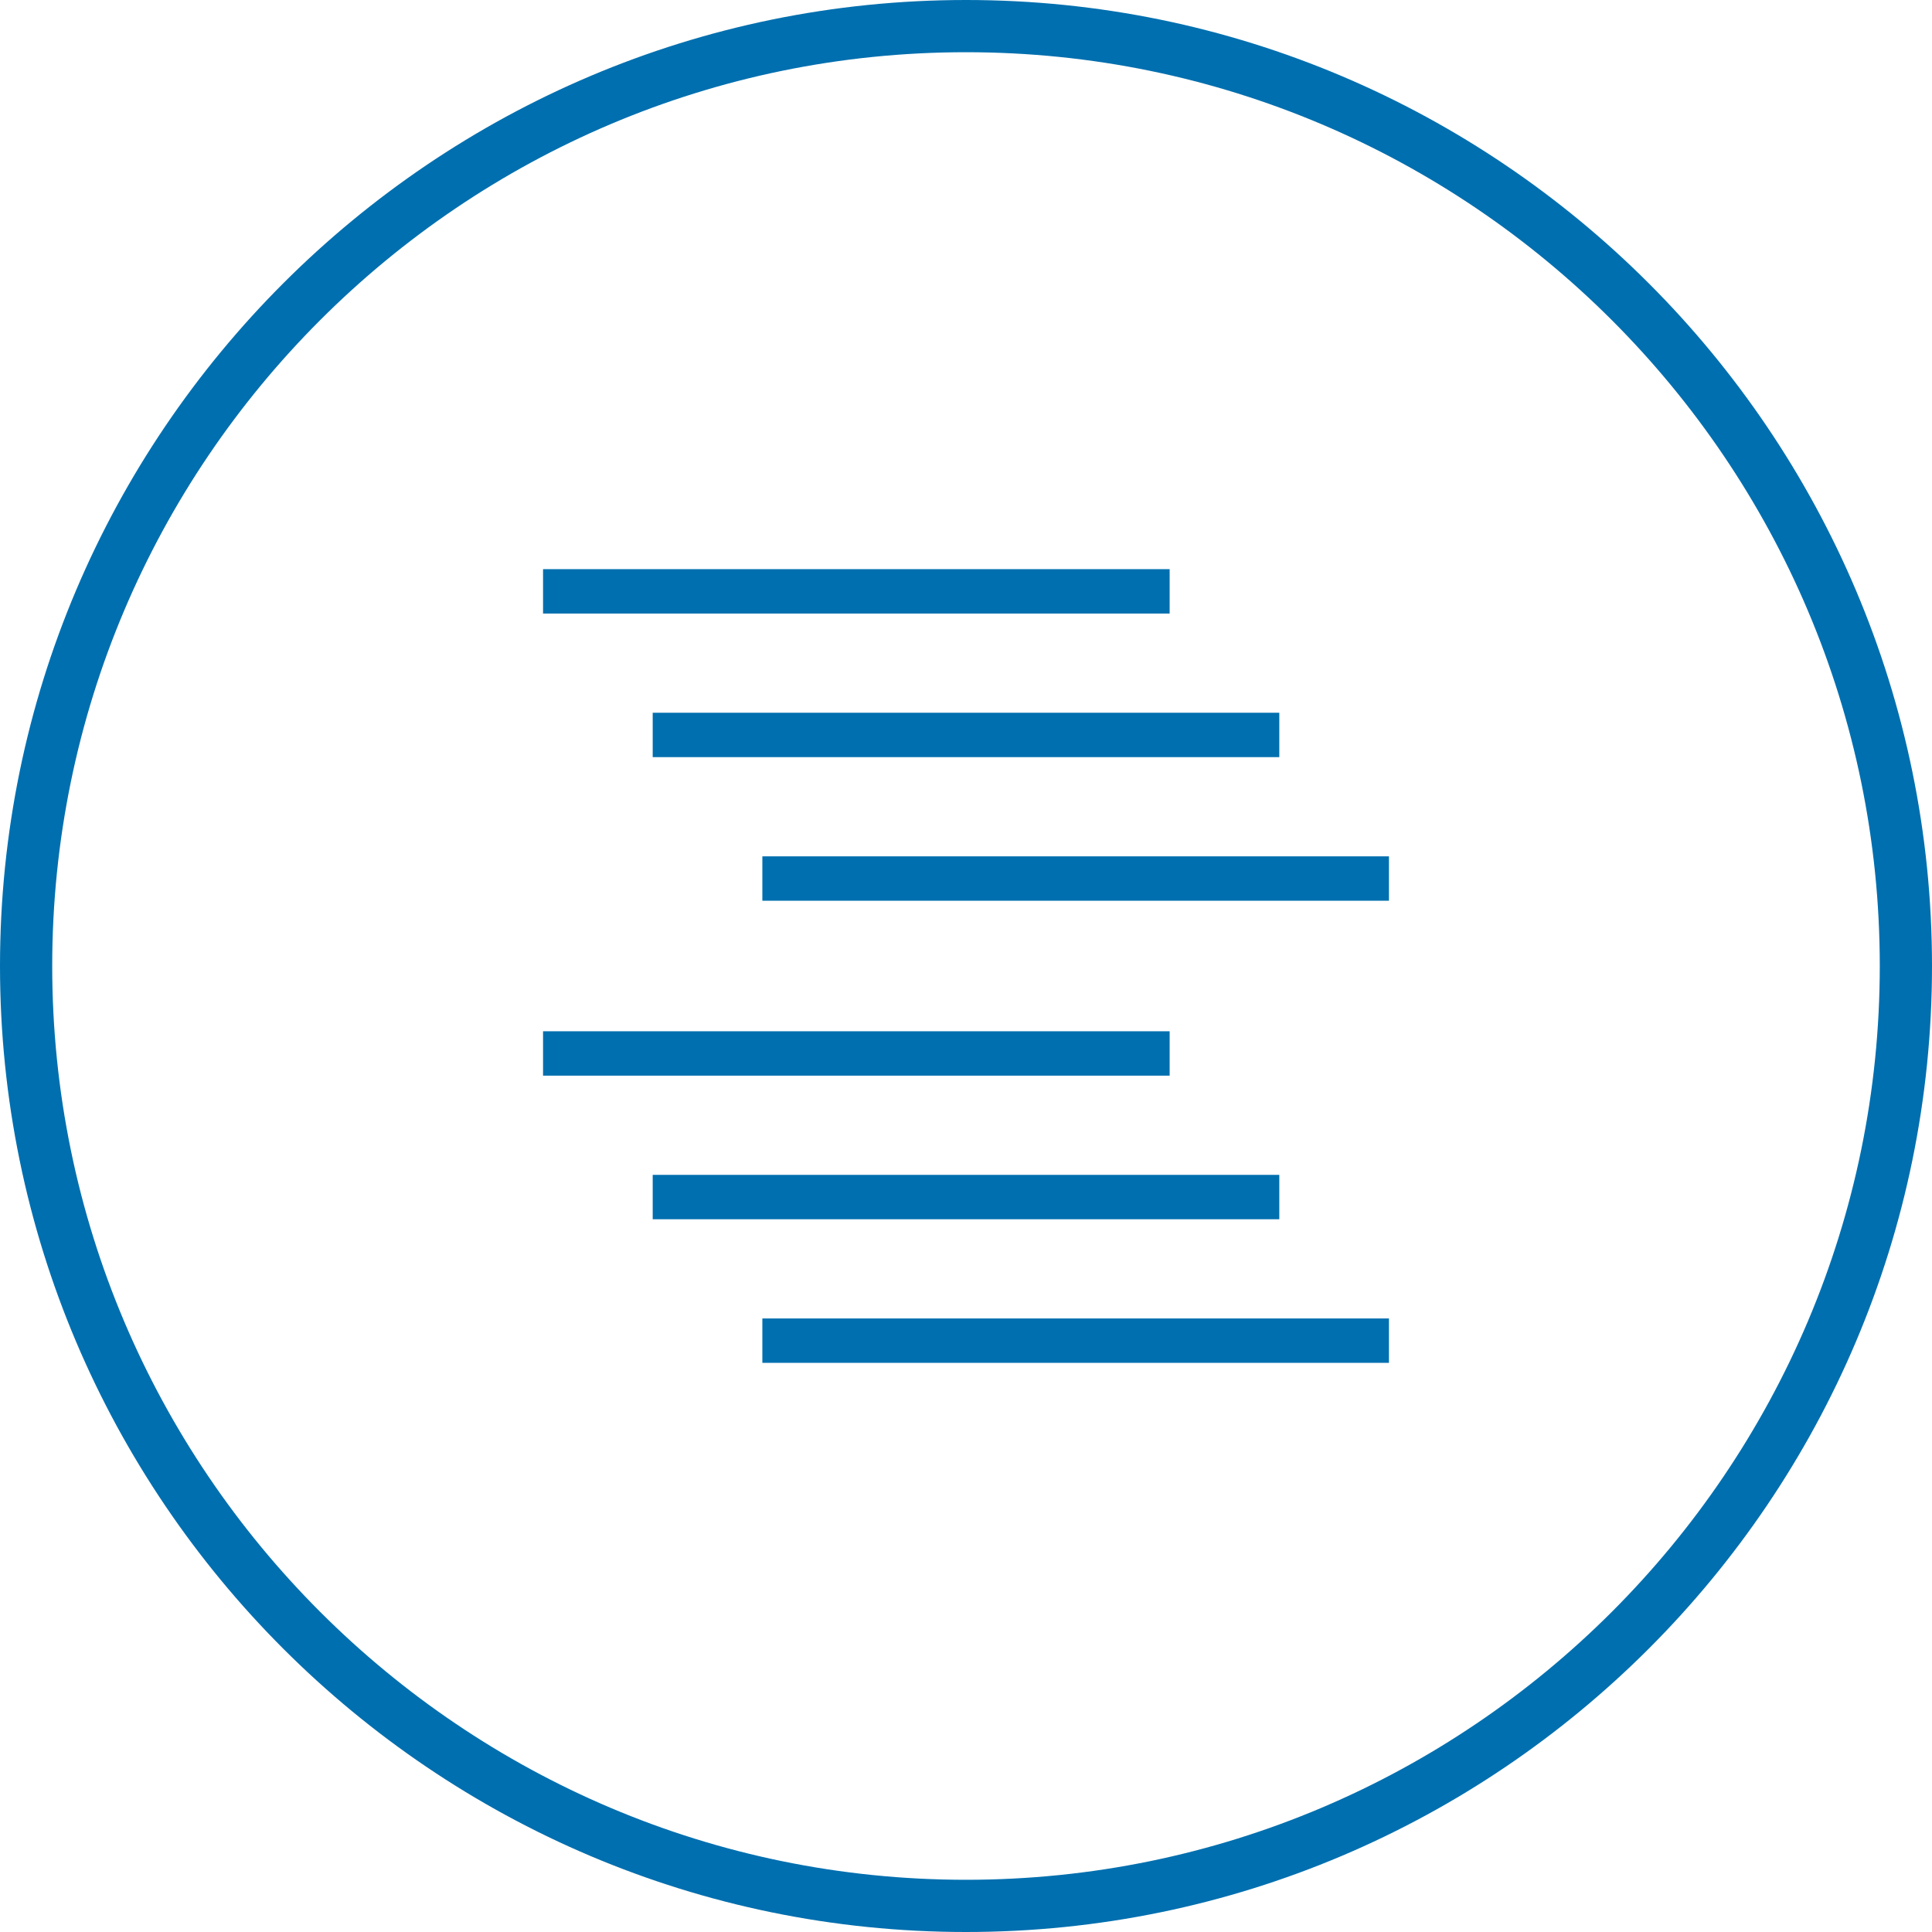<?xml version="1.0" encoding="utf-8"?>
<!-- Generator: Adobe Illustrator 21.0.2, SVG Export Plug-In . SVG Version: 6.00 Build 0)  -->
<svg version="1.1" id="Layer_1" xmlns="http://www.w3.org/2000/svg" xmlns:xlink="http://www.w3.org/1999/xlink" x="0px" y="0px"
	 viewBox="0 0 74 74" style="enable-background:new 0 0 74 74;" xml:space="preserve">
<style type="text/css">
	.st0{fill:#006FAF;}
</style>
<title>health-checks</title>
<path class="st0" d="M37,0C16.6,0,0,16.6,0,37s16.6,37,37,37s37-16.6,37-37S57.4,0,37,0z M37,72C17.7,72,2,56.3,2,37S17.7,2,37,2
	s35,15.7,35,35S56.3,72,37,72z"/>
<g>
	<rect x="20.8" y="21.8" class="st0" width="24" height="1.7"/>
	<rect x="25" y="27.3" class="st0" width="24" height="1.7"/>
	<rect x="29.2" y="32.8" class="st0" width="24" height="1.7"/>
	<rect x="20.8" y="39.5" class="st0" width="24" height="1.7"/>
	<rect x="25" y="45" class="st0" width="24" height="1.7"/>
	<rect x="29.2" y="50.5" class="st0" width="24" height="1.7"/>
</g>
</svg>
